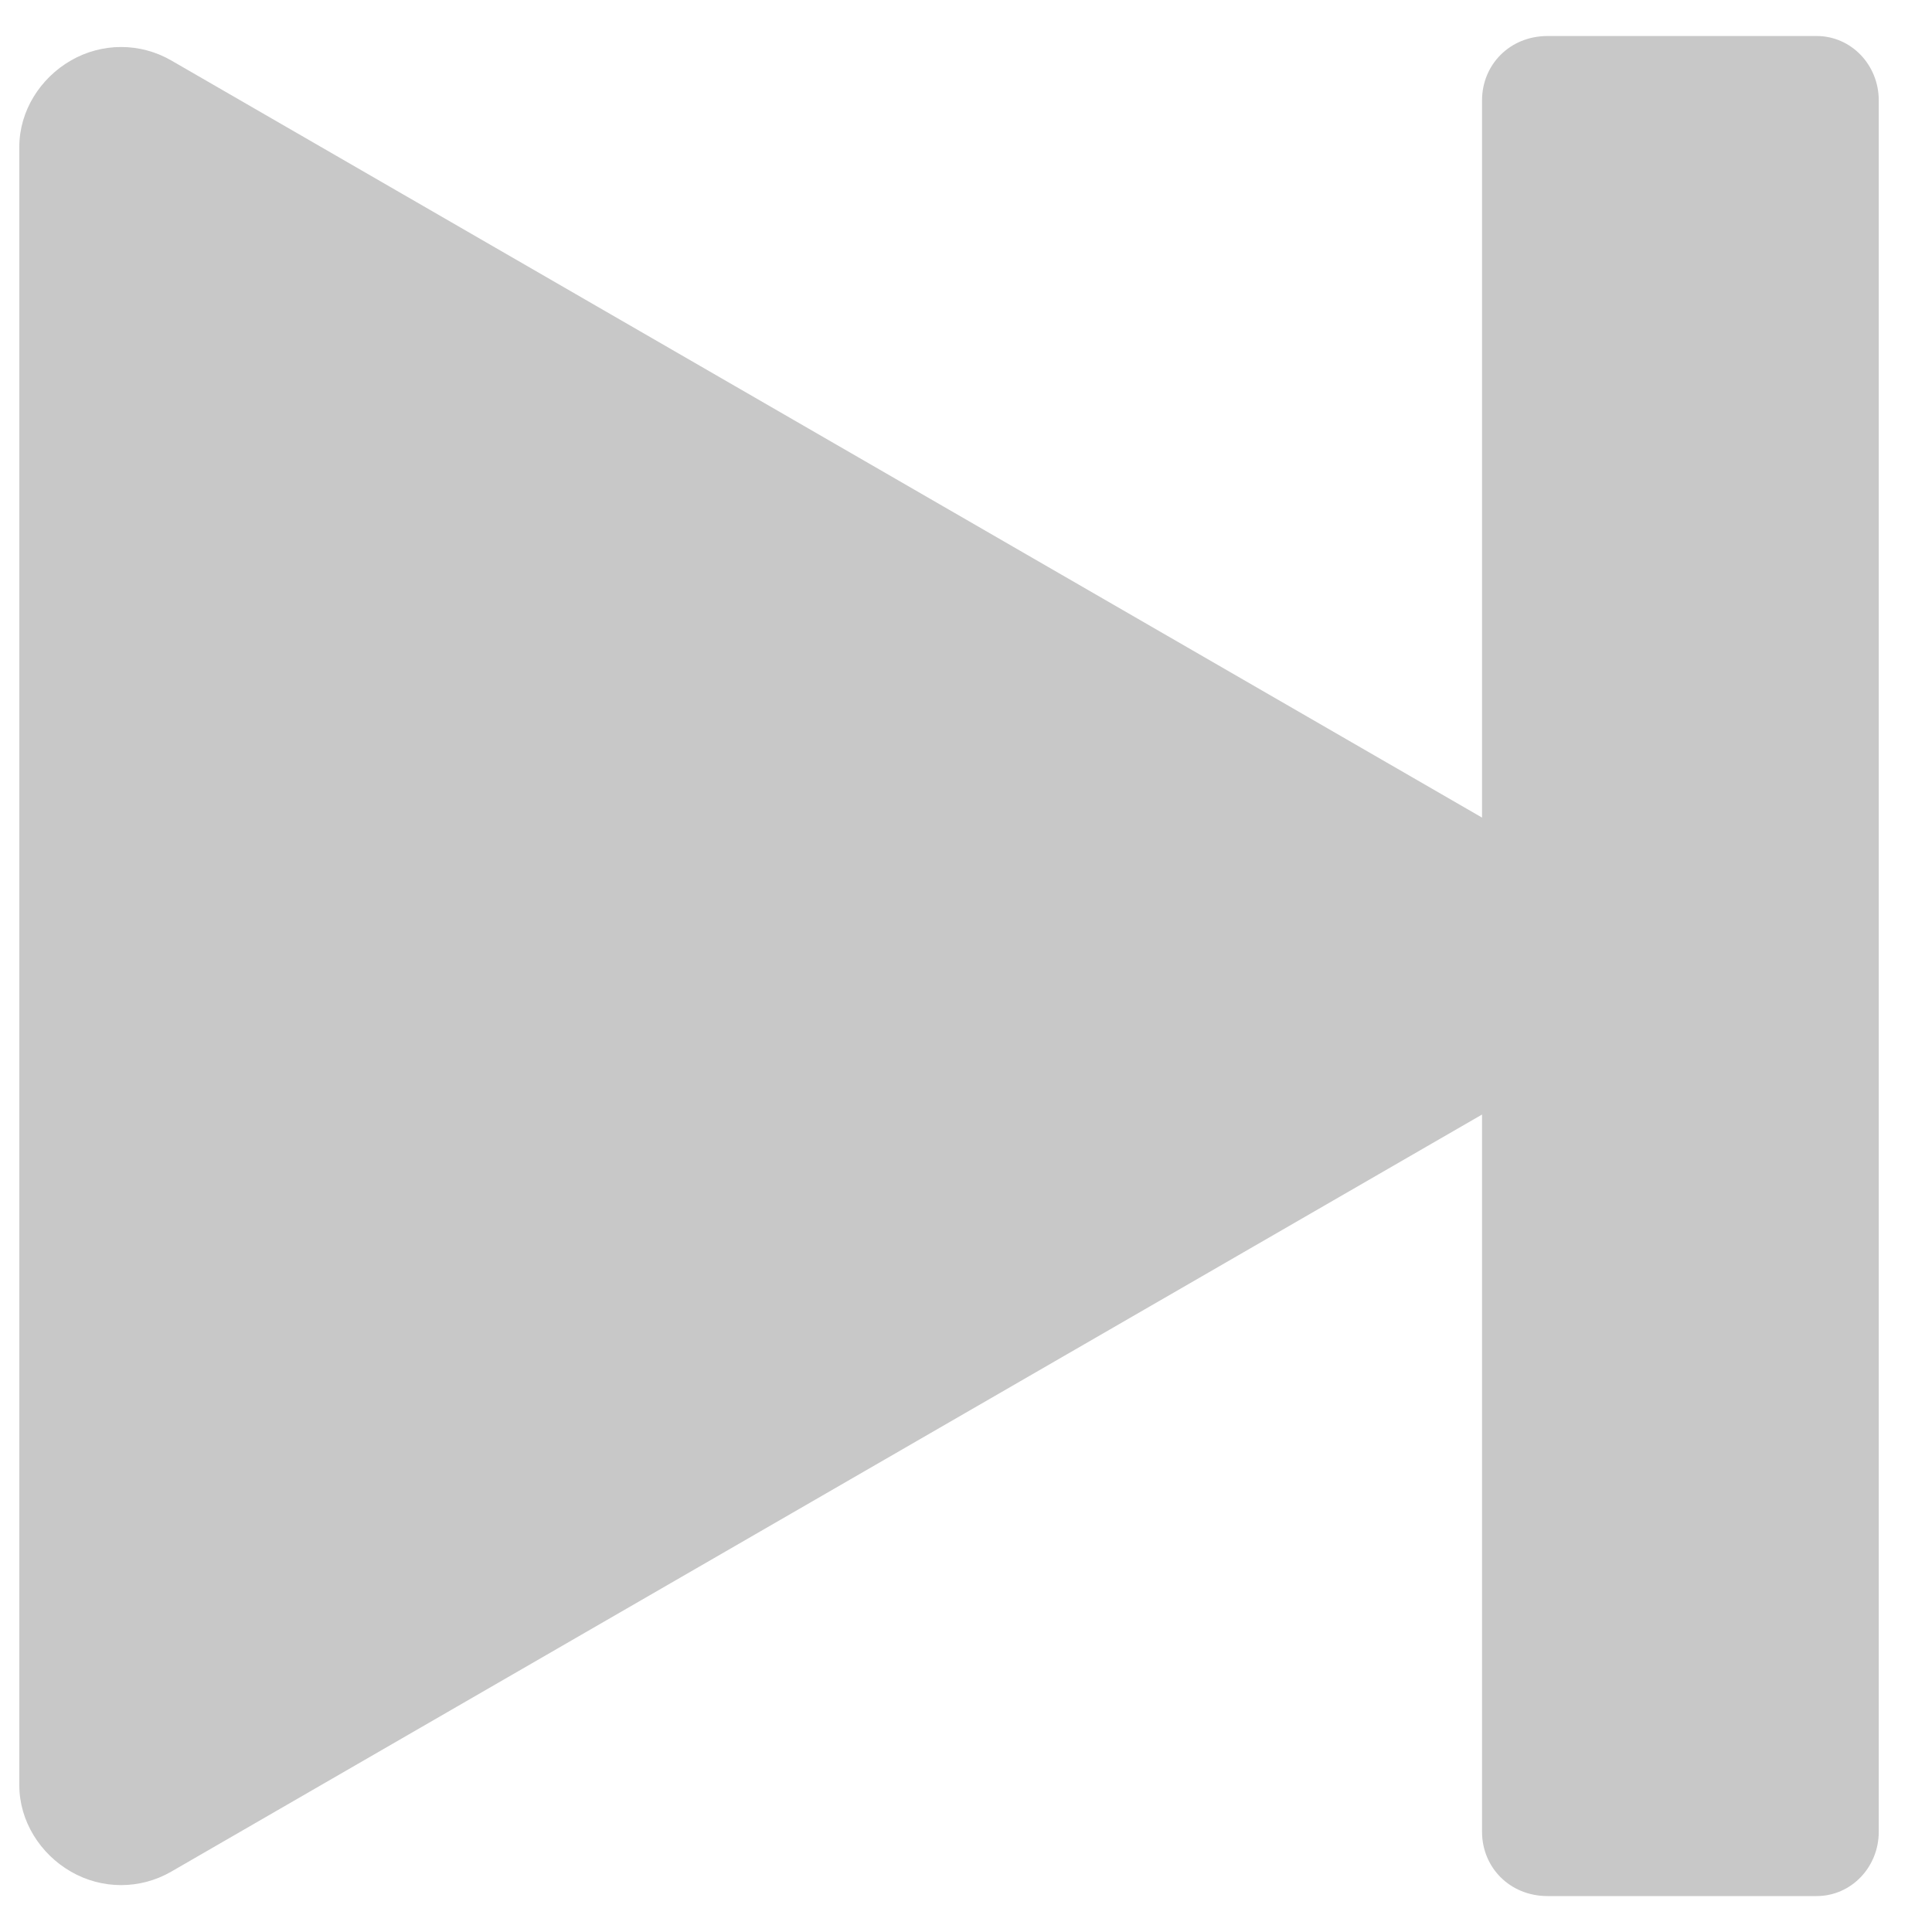 <svg xmlns="http://www.w3.org/2000/svg" viewBox="0 0 49 50" width="15" height="15" fill="#c8c8c8">
<path d="M37.855 21.159V2.597C37.855 1.679 38.569 0.932 39.551 0.932H46.515C47.408 0.932 48.122 1.679 48.122 2.597V47.406C48.122 48.324 47.408 49.07 46.515 49.07H39.551C38.569 49.07 37.855 48.324 37.855 47.406V28.844L3.928 48.44C3.125 48.902 2.143 48.902 1.339 48.44C0.536 47.979 0 47.126 0 46.203C0 36.482 0 13.521 0 3.799C0 2.877 0.536 2.024 1.339 1.563C2.143 1.101 3.125 1.101 3.928 1.562L37.855 21.159Z" />
</svg>
